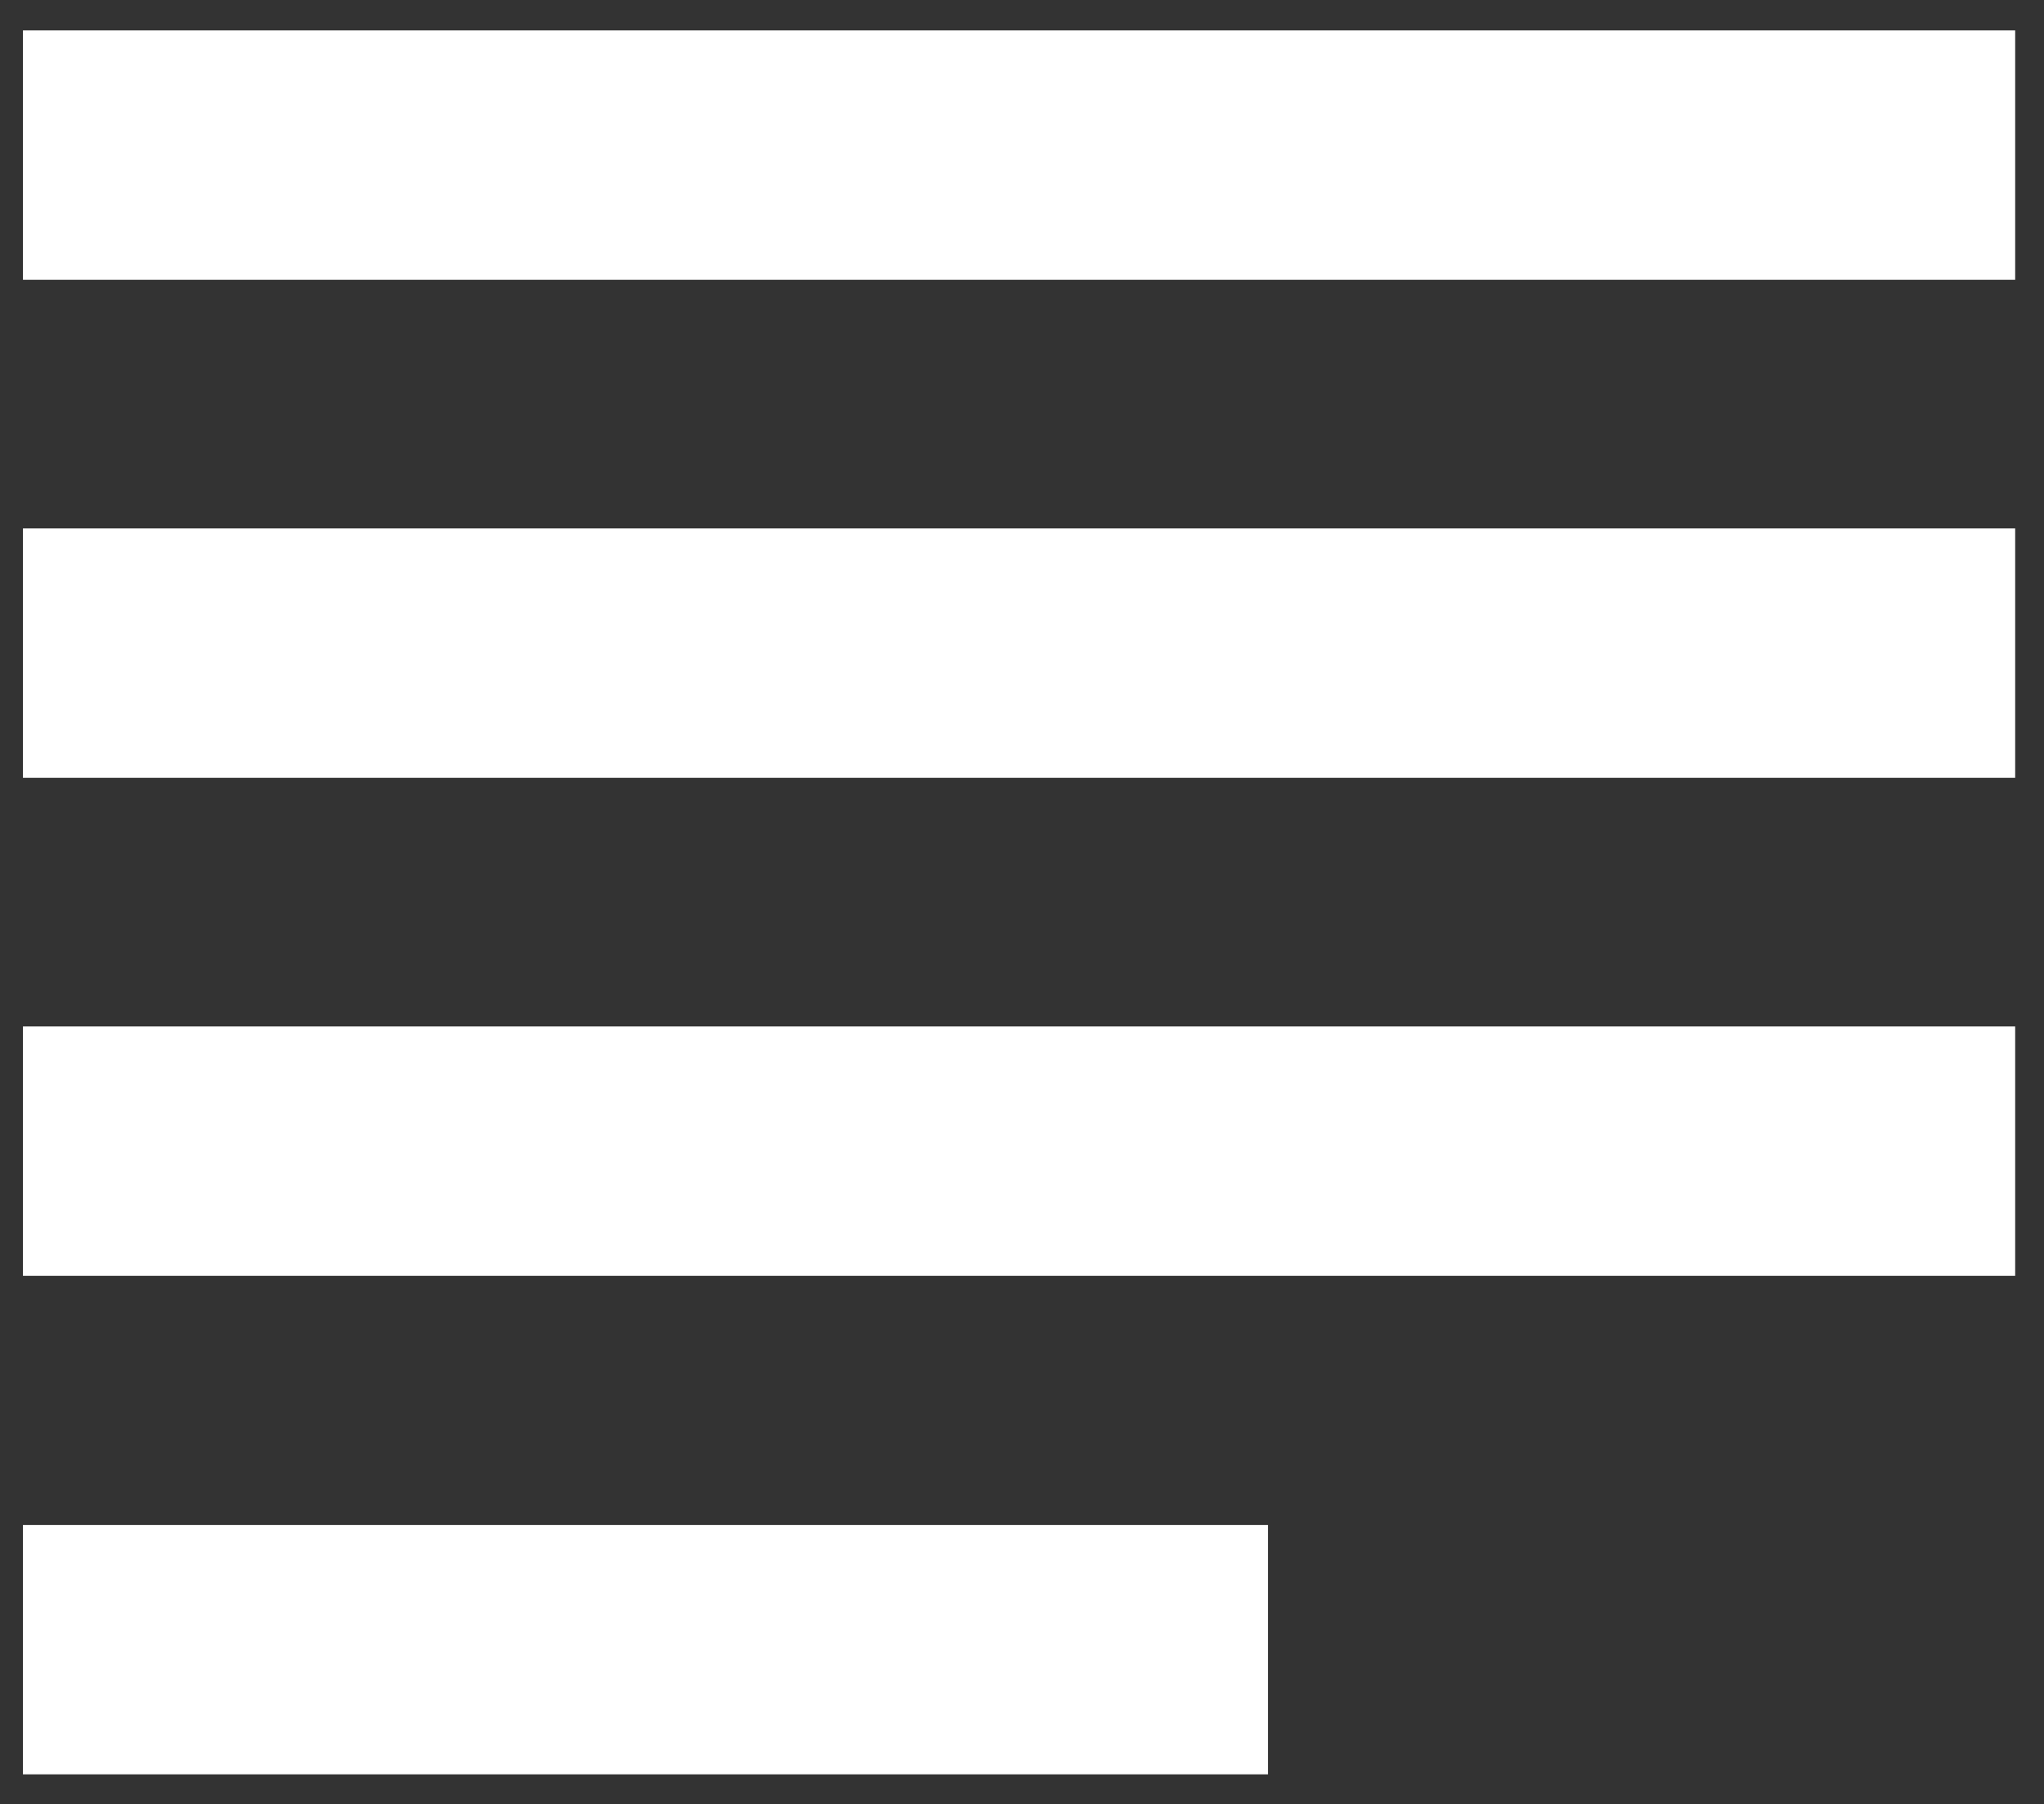 <?xml version="1.0" encoding="utf-8"?>
<!-- Generator: Adobe Illustrator 18.1.1, SVG Export Plug-In . SVG Version: 6.00 Build 0)  -->
<svg version="1.1" id="Layer_1" xmlns="http://www.w3.org/2000/svg" xmlns:xlink="http://www.w3.org/1999/xlink" x="0px" y="0px"
	 viewBox="0 0 383 338" enable-background="new 0 0 383 338" xml:space="preserve">
<rect x="0" y="0" width="383" height="338" fill="#333333" stroke="none"/>
<path fill="#FFFFFF" d="M237.7,285.7H4.3v46.7h233.3V285.7z M377.7,99H4.3v46.7h373.3V99z M4.3,239h373.3v-46.7H4.3V239z M4.3,5.7
	v46.7h373.3V5.7H4.3z"/>
<path fill="none" d="M-255,257h560v560h-560V257z"/>
</svg>
